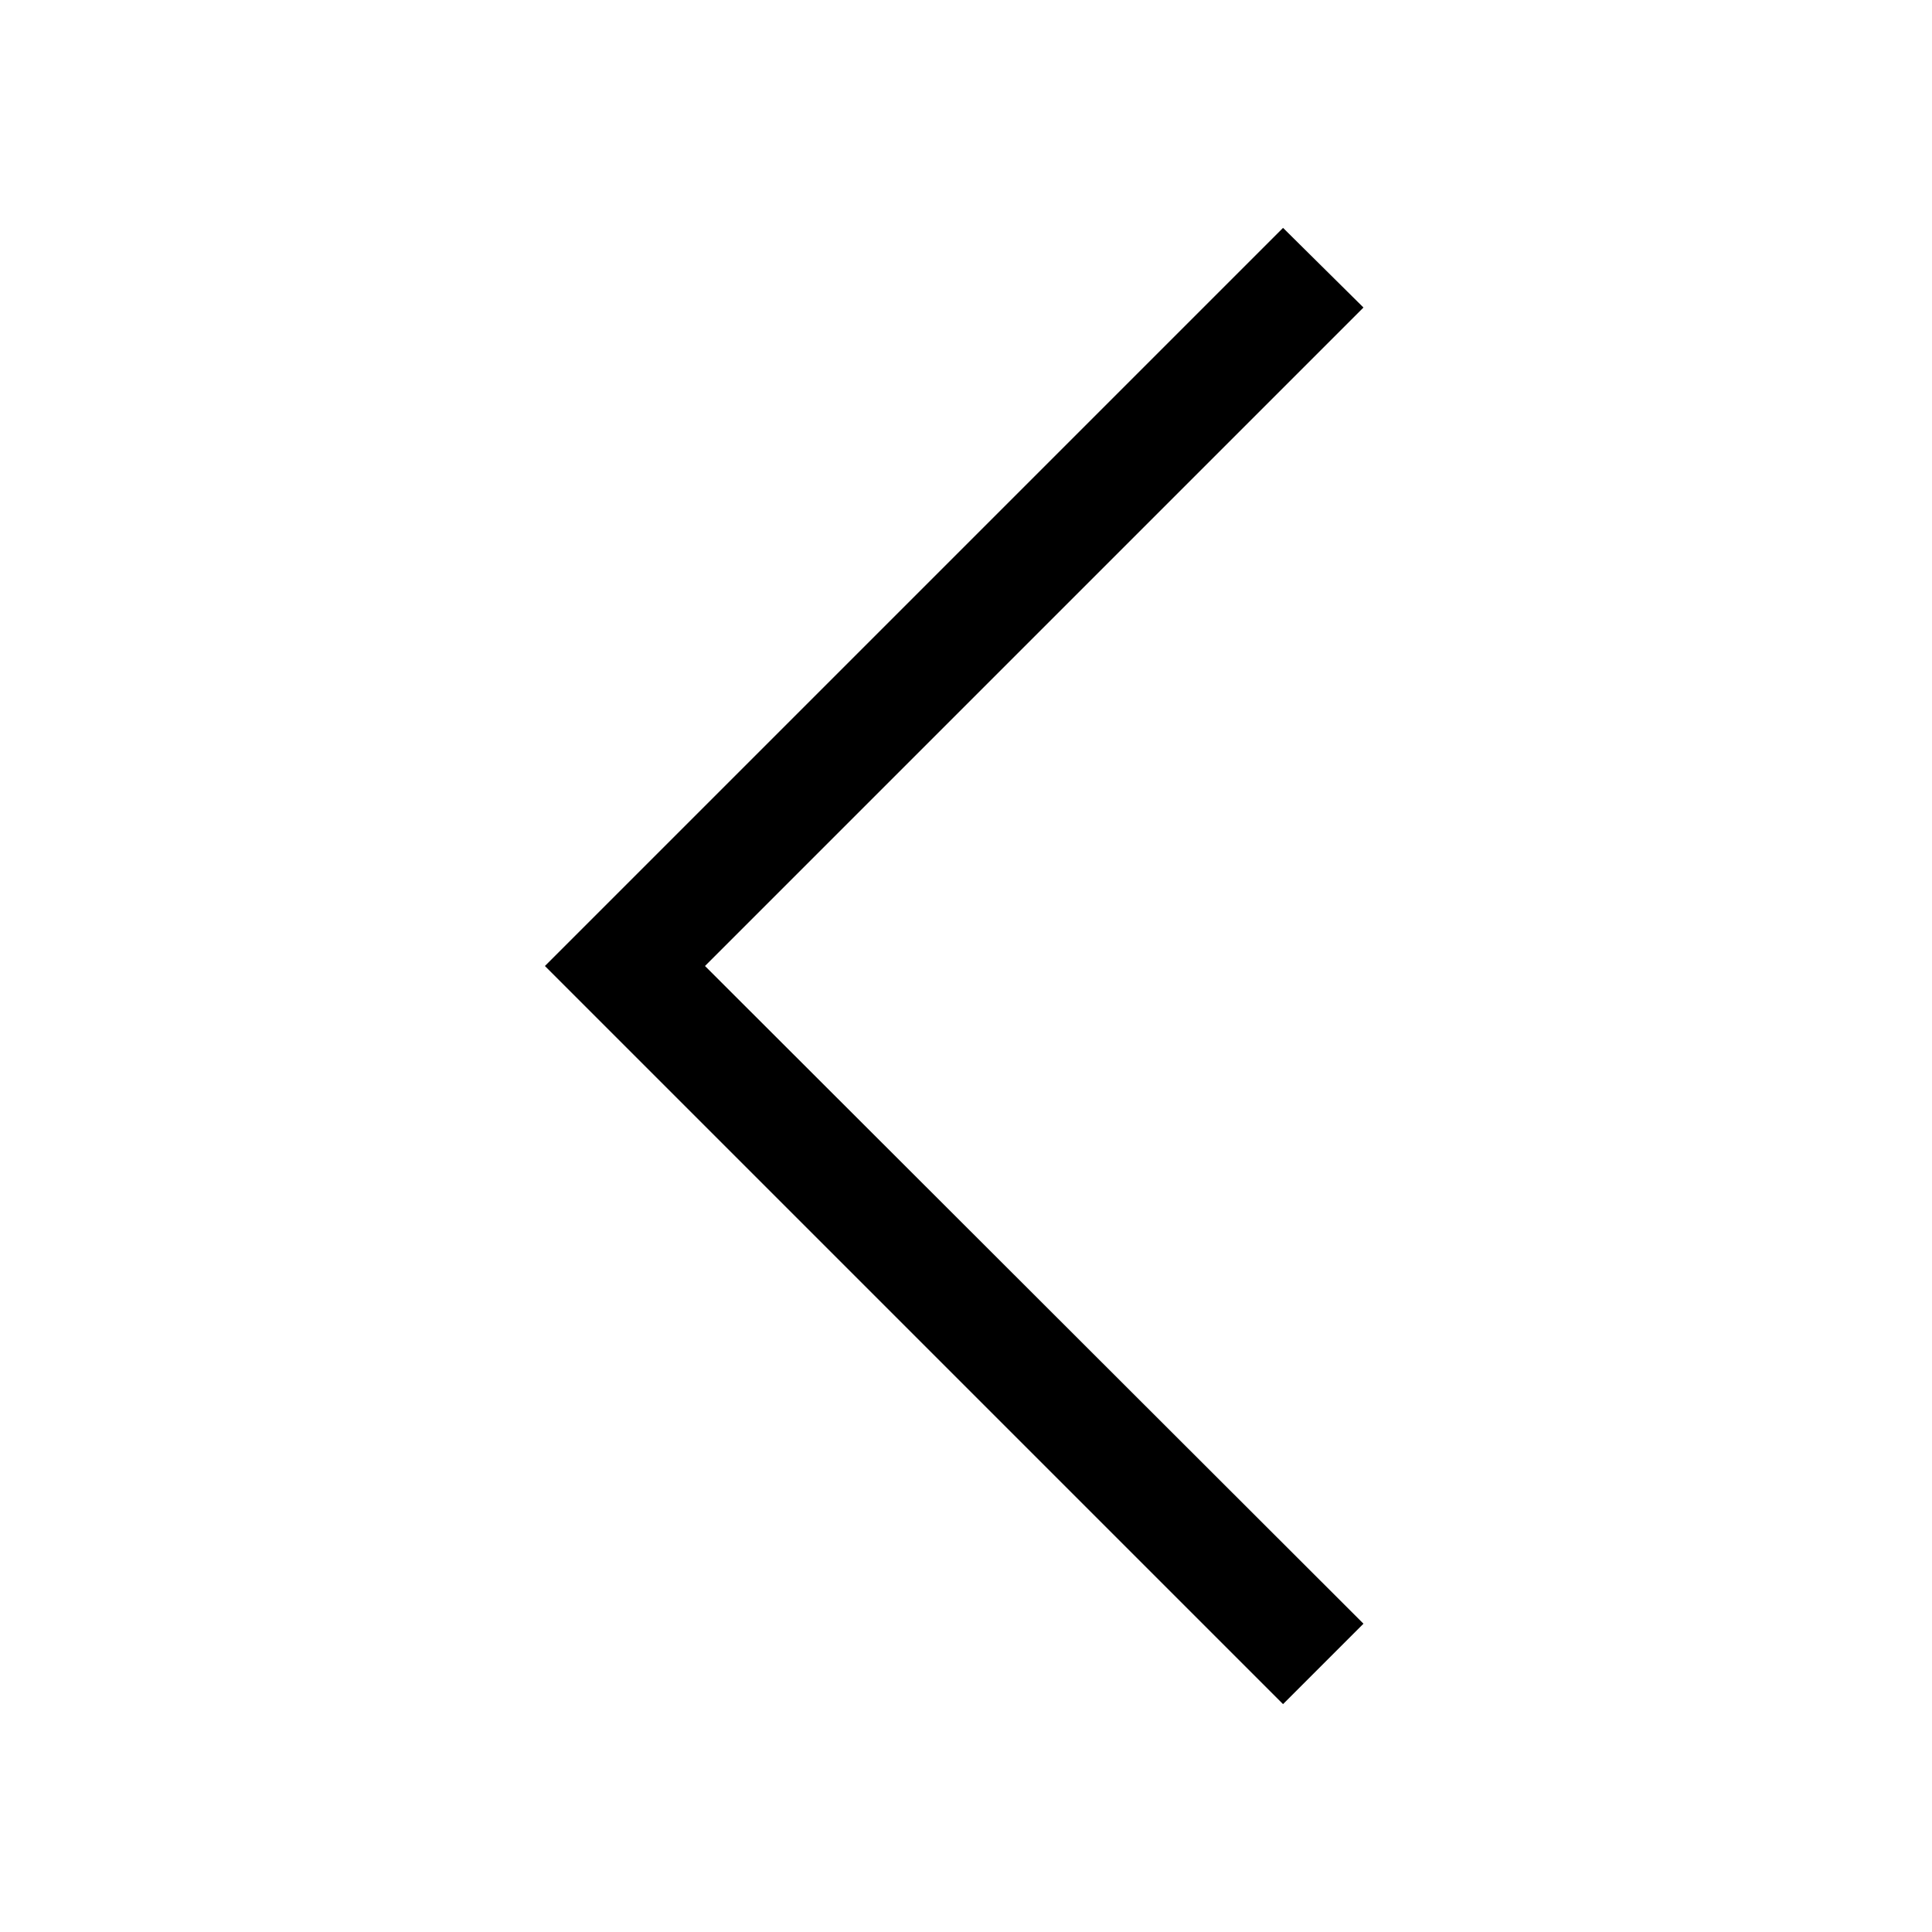 <svg xmlns="http://www.w3.org/2000/svg" height="24" viewBox="0 -960 960 960" width="24">
  <path d="M637.538-113.231 270.769-480l366.769-366.769 39.962 39.577L350.308-480 677.5-153.192l-39.962 39.961Z" />
</svg>